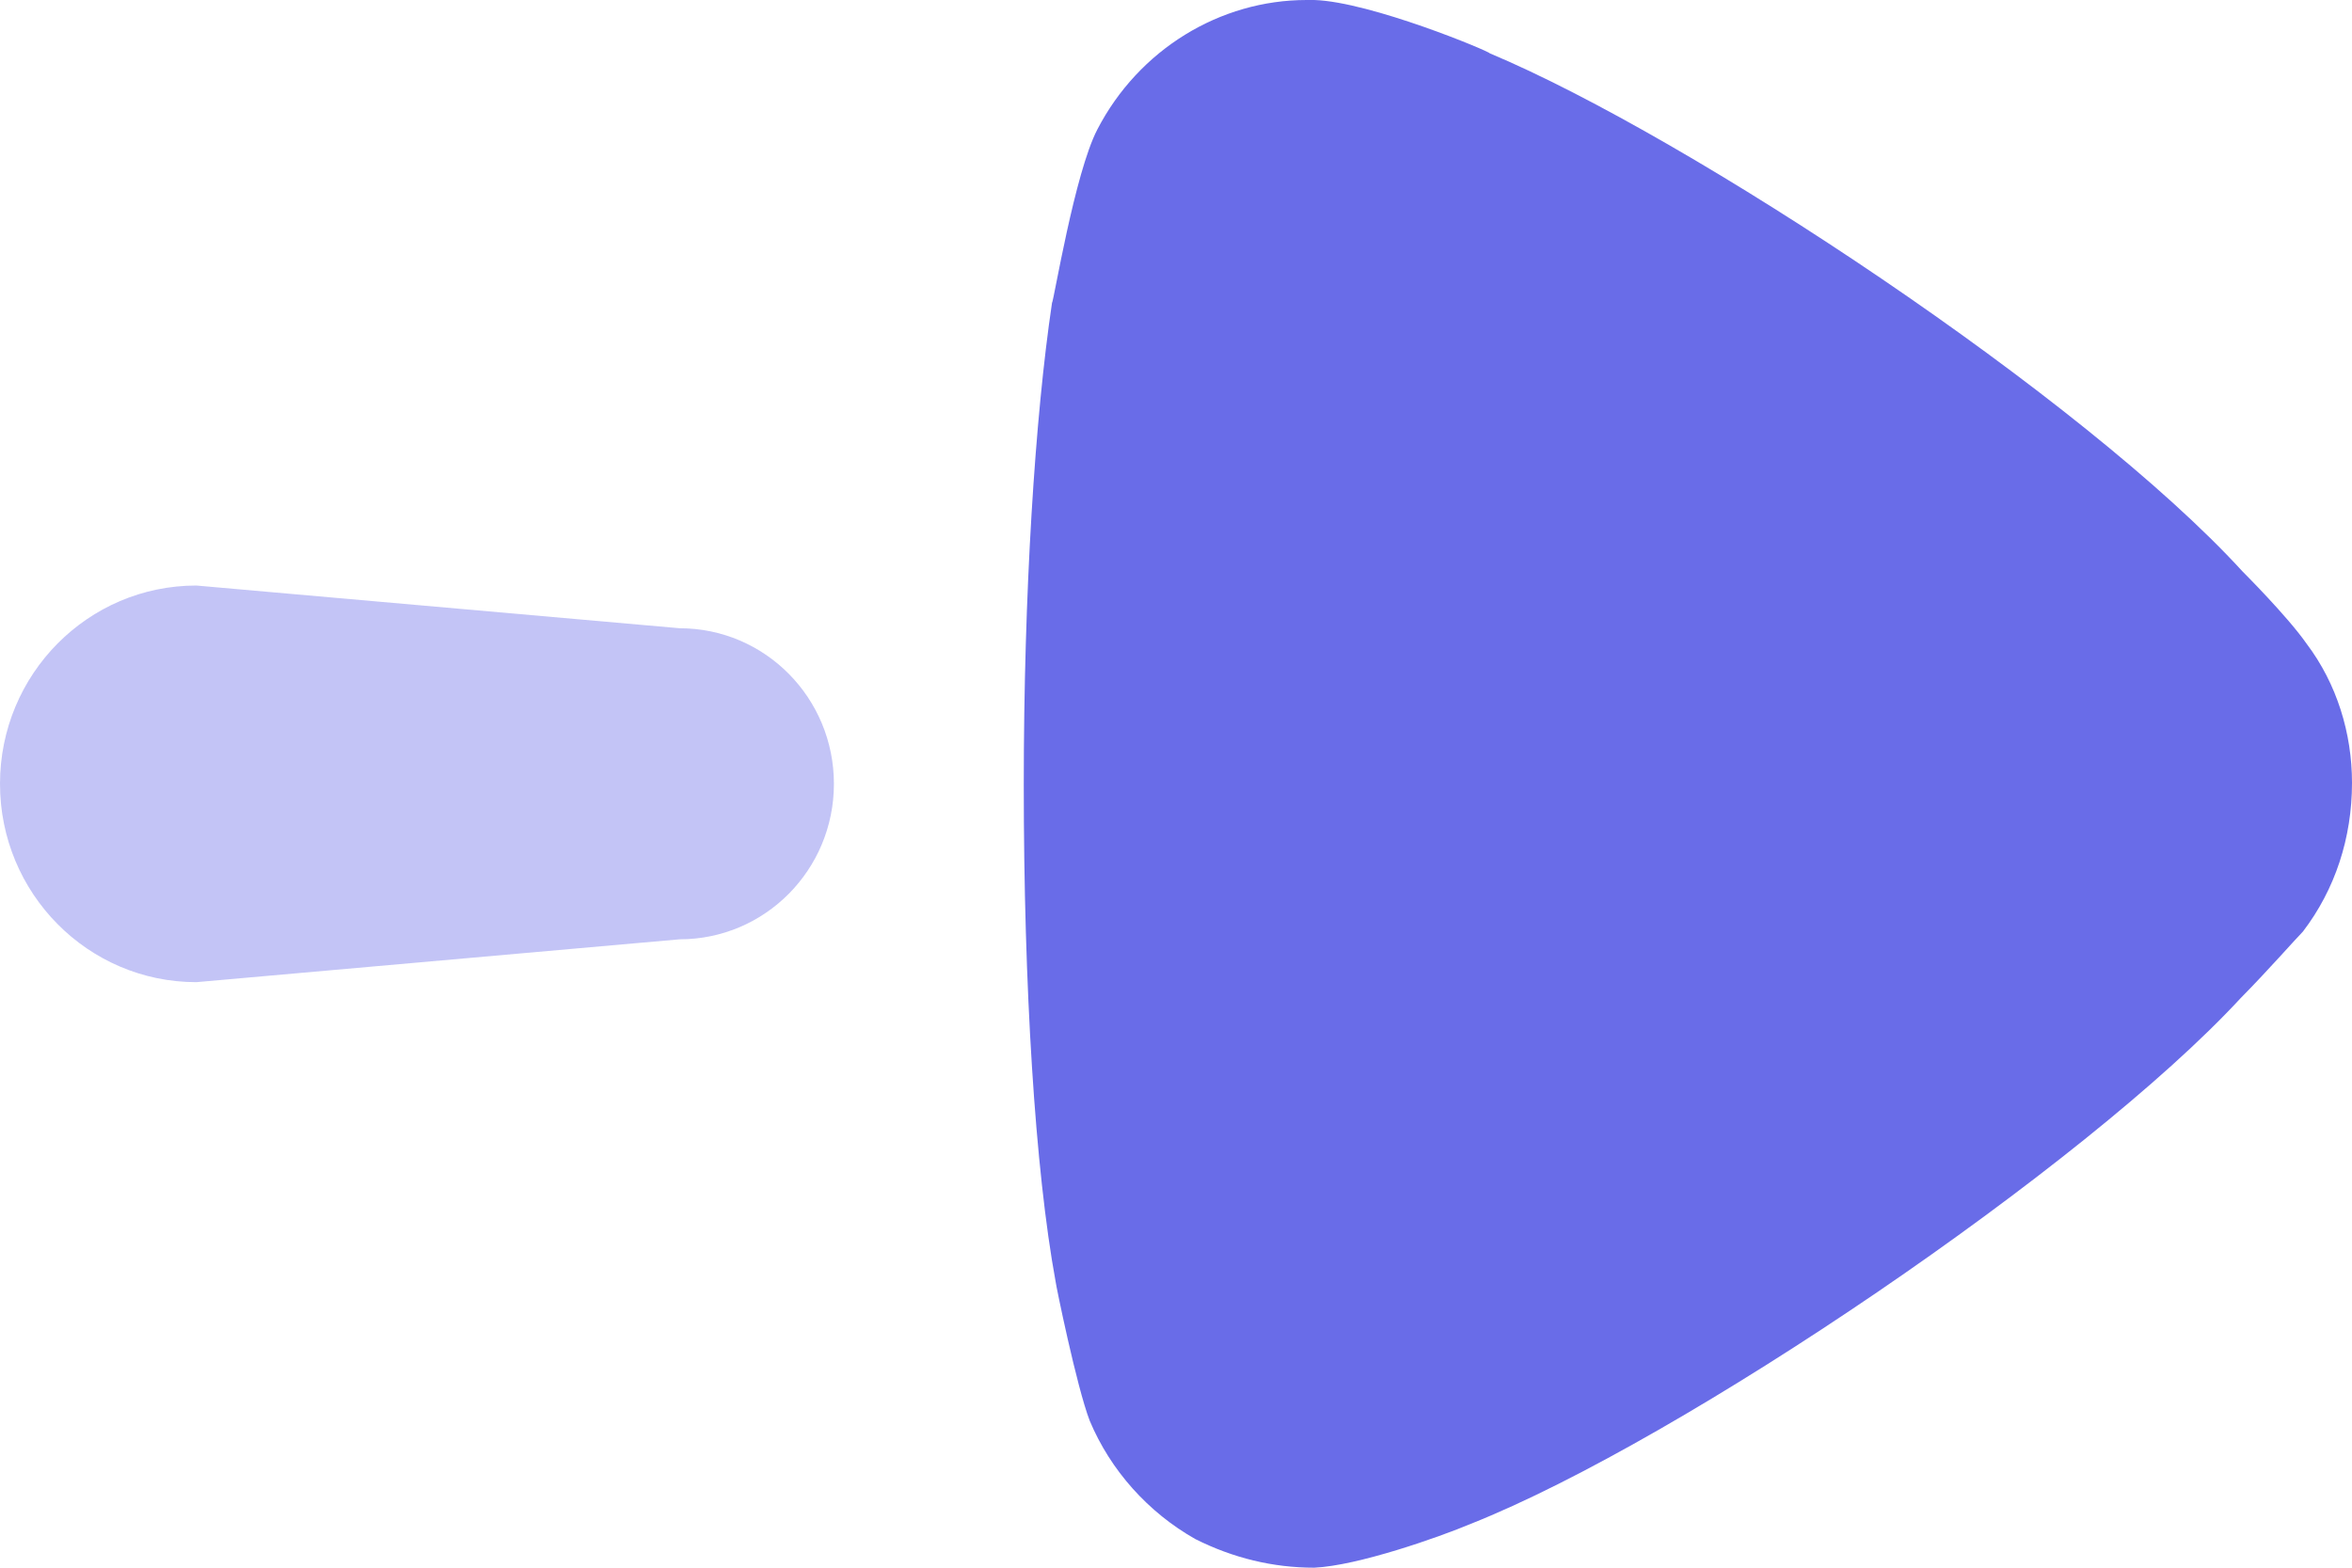<svg width="18" height="12" viewBox="0 0 18 12" fill="none" xmlns="http://www.w3.org/2000/svg">
<path opacity="0.4" d="M5.202 7.19L1.503 7.518C0.673 7.518 0 6.838 0 6C0 5.161 0.673 4.482 1.503 4.482L5.202 4.809C5.854 4.809 6.382 5.342 6.382 6C6.382 6.658 5.854 7.19 5.202 7.19" fill="#696CE8"/>
<path d="M17.625 7.13C17.567 7.189 17.351 7.435 17.148 7.64C15.964 8.923 12.874 11.022 11.257 11.664C11.012 11.767 10.391 11.985 10.058 12C9.741 12 9.437 11.926 9.148 11.781C8.787 11.577 8.499 11.255 8.34 10.876C8.239 10.614 8.079 9.827 8.079 9.812C7.921 8.952 7.835 7.553 7.835 6.007C7.835 4.535 7.921 3.193 8.051 2.319C8.065 2.303 8.224 1.326 8.398 0.991C8.715 0.379 9.336 0 10 0H10.058C10.491 0.014 11.401 0.394 11.401 0.408C12.932 1.05 15.949 3.047 17.162 4.374C17.162 4.374 17.505 4.716 17.653 4.928C17.884 5.234 18 5.613 18 5.992C18 6.415 17.87 6.809 17.625 7.13" fill="#696CE8"/>
</svg>
